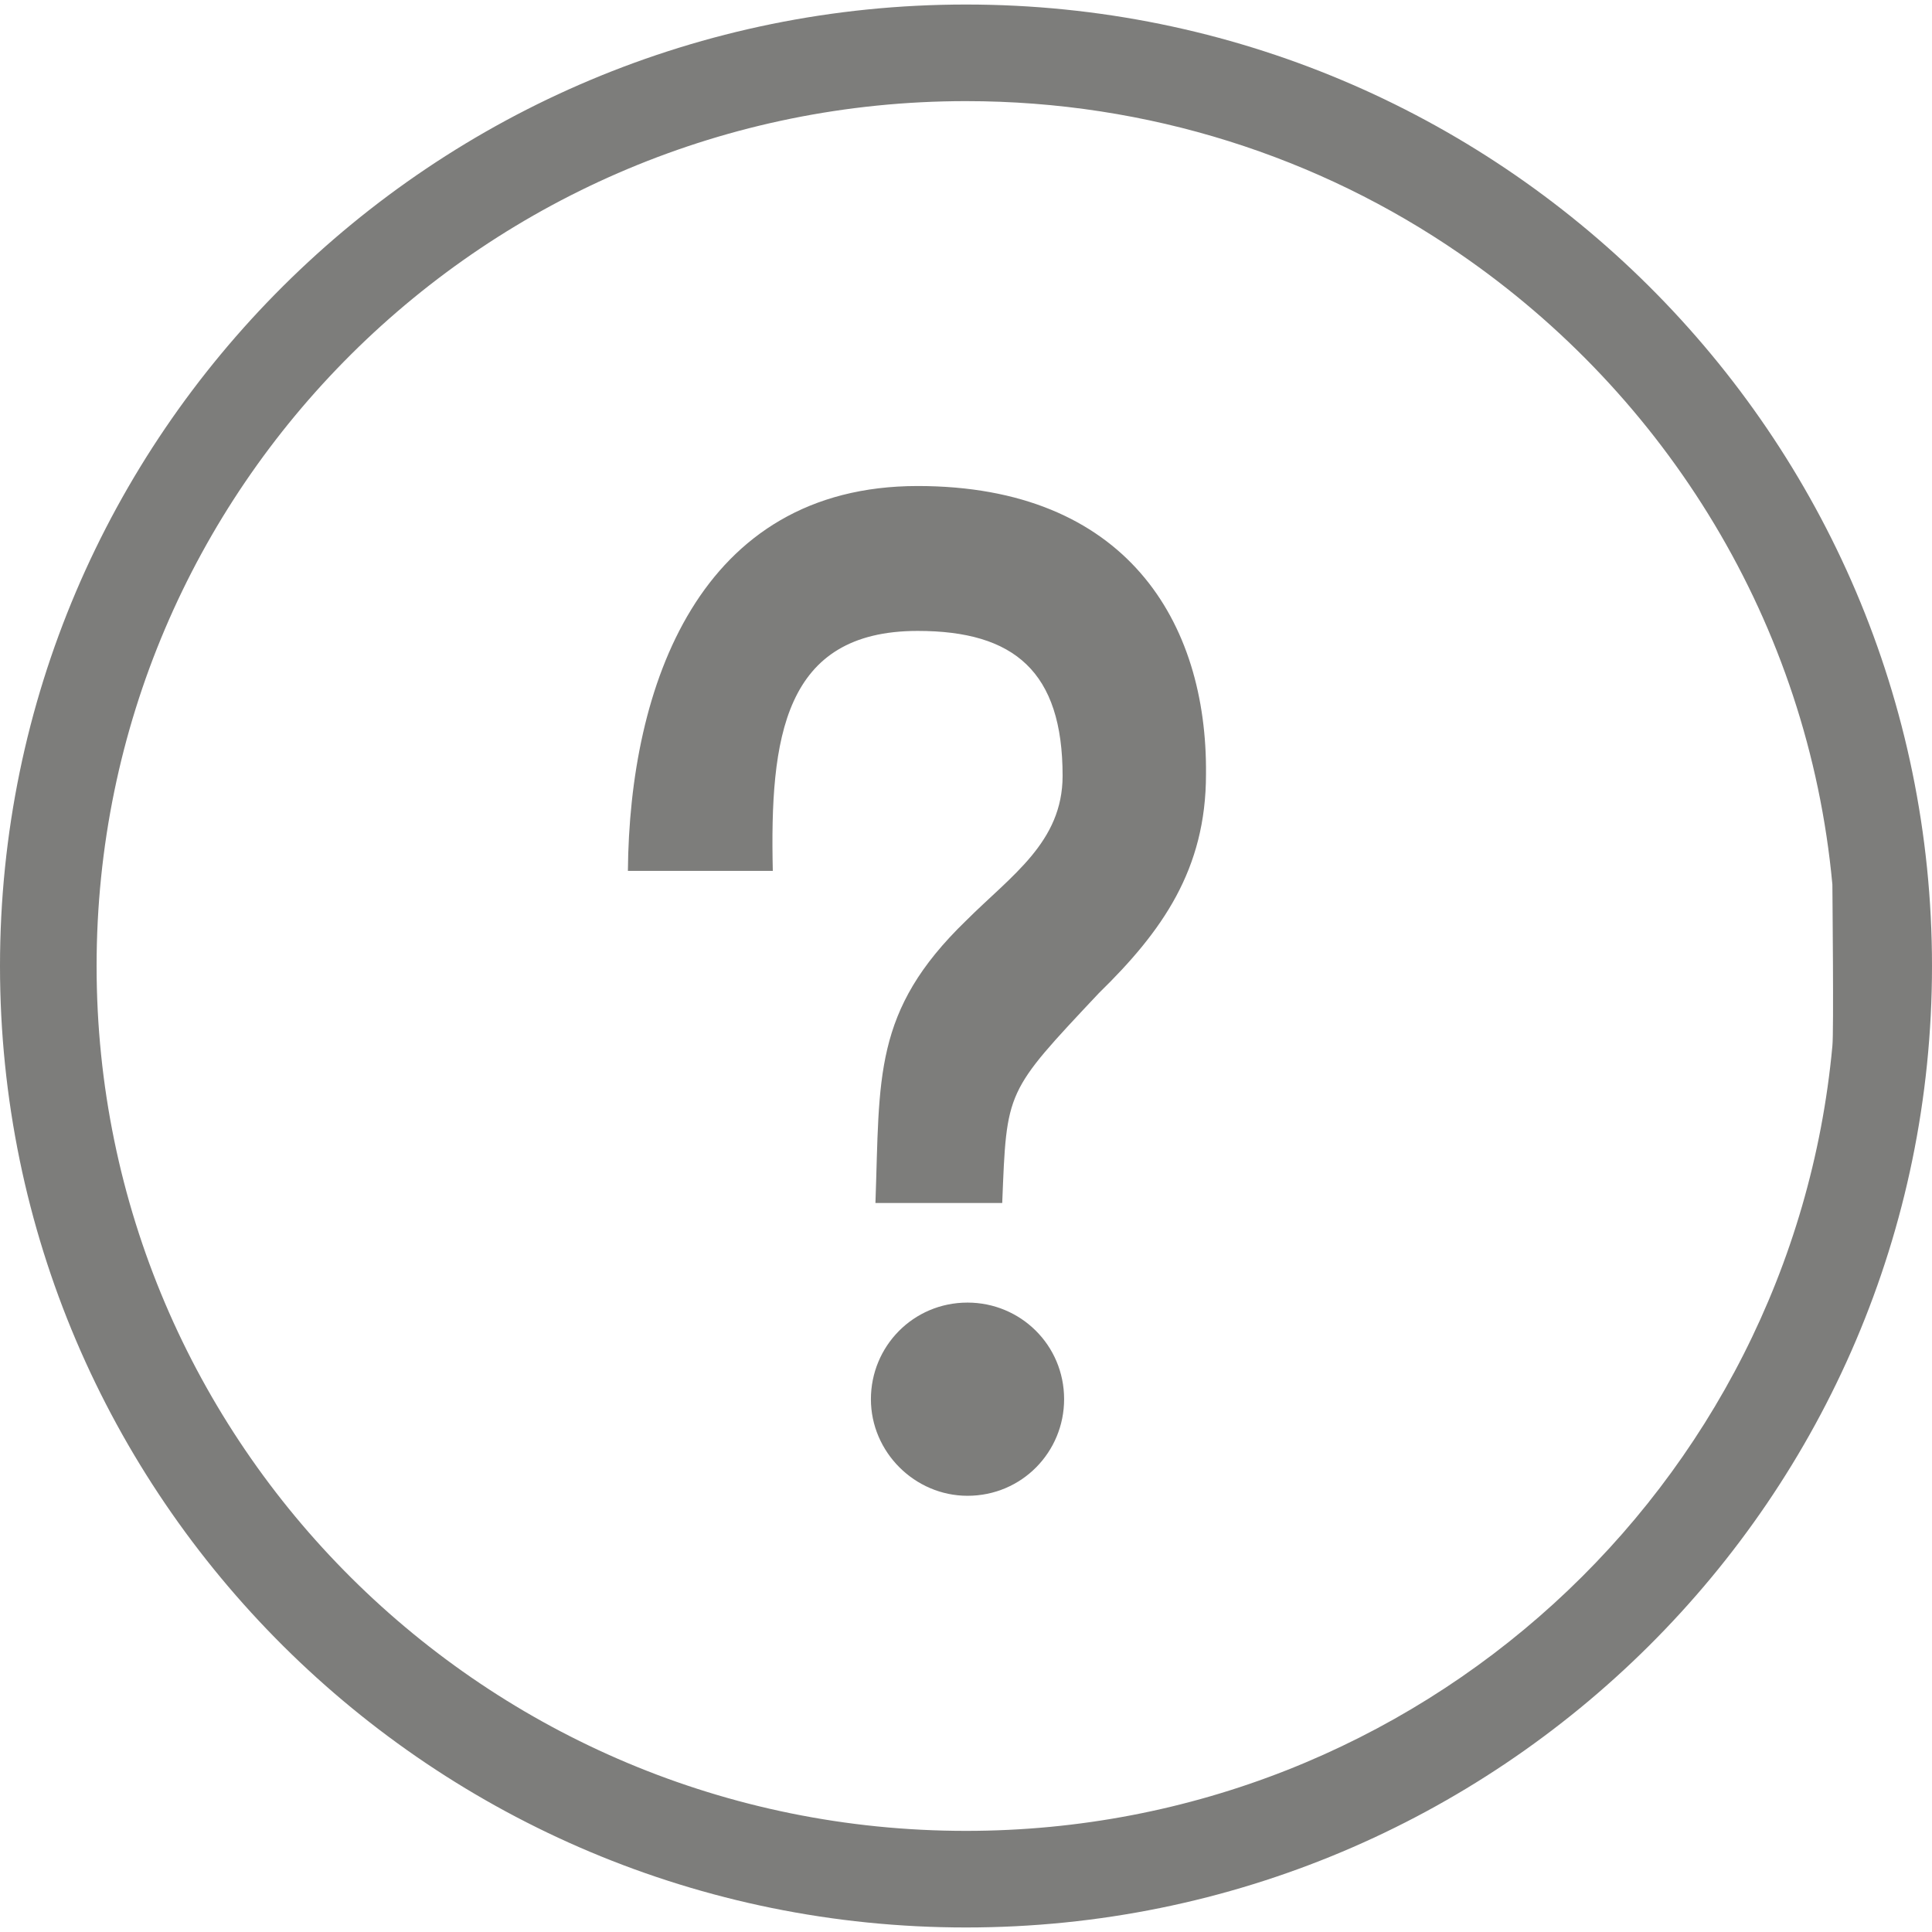 <?xml version="1.0" encoding="utf-8"?>
<!-- Generator: Adobe Illustrator 25.2.1, SVG Export Plug-In . SVG Version: 6.00 Build 0)  -->
<svg version="1.1" id="icons_1_" xmlns="http://www.w3.org/2000/svg" xmlns:xlink="http://www.w3.org/1999/xlink" x="0px" y="0px"
	 viewBox="0 0 128 128" style="enable-background:new 0 0 128 128;" xml:space="preserve">
<style type="text/css">
	.st0{fill:#7D7D7B;}
	.st1{display:none;}
	.st2{display:inline;}
	.st3{fill:#0A0A0A;}
</style>
<g id="row2_1_">
	<g id="_x36__3_">
		<g id="transparent">
			<g>
				<path class="st0" d="M64,0.3C28.7,0.3,0,28.8,0,64s28.7,63.7,64,63.7s64-28.5,64-63.7S99.3,0.3,64,0.3z M64,121.3
					C32.2,121.3,6.4,95.7,6.4,64S32.2,6.7,64,6.7c12.1,0,23.4,3.7,32.7,10.1c13.7,9.4,23.1,24.5,24.7,41.8c0,0.5,0.1,9.8,0,10.7
					C118.7,98.5,94,121.3,64,121.3z M60.8,32.2c-14.5,0-19.1,13.3-19.2,25.5h9.6c-0.2-8.8,0.7-15.9,9.6-15.9c6.4,0,9.6,2.7,9.6,9.6
					c0,4.4-3.4,6.6-6.4,9.6c-6.2,6-5.7,10.4-6,18.7h8.4c0.3-7.5,0.2-7.3,6.4-13.9c4.2-4.1,7.1-8.2,7.1-14.5
					C80,41.2,74.6,32.2,60.8,32.2z M64.1,86.3c-3.6,0-6.4,2.9-6.4,6.4s2.9,6.4,6.4,6.4c3.6,0,6.4-2.9,6.4-6.4
					C70.5,89.1,67.6,86.3,64.1,86.3z"/>
			</g>
		</g>
	</g>
	<g id="_x35__3_" class="st1">
		<g id="down_1_" class="st2">
			<g>
				<path class="st0" d="M64,0.3C28.7,0.3,0,28.8,0,64s28.7,63.7,64,63.7s64-28.5,64-63.7S99.3,0.3,64,0.3z M64,121.3
					C32.2,121.3,6.4,95.7,6.4,64S32.2,6.7,64,6.7s57.6,25.7,57.6,57.3C121.6,95.7,95.8,121.3,64,121.3z M85.7,58.1L70.4,70.3V41.7
					c0-2.2-2.3-3.2-4.4-3.2h-4c-2.2,0-3.9,1.8-3.9,3.9v28.4L42.3,58.1c-2.2,0-3.9,1.8-3.9,3.9v7.1L64,95.8l25.6-26.7V62
					C89.6,59.8,87.8,58.1,85.7,58.1z"/>
			</g>
		</g>
	</g>
	<g id="_x34__3_" class="st1">
		<g id="up" class="st2">
			<g>
				<path class="st0" d="M64,0.3C28.7,0.3,0,28.8,0,64s28.7,63.7,64,63.7s64-28.5,64-63.7S99.3,0.3,64,0.3z M64,121.3
					C32.2,121.3,6.4,95.7,6.4,64S32.2,6.7,64,6.7s57.6,25.7,57.6,57.3C121.6,95.7,95.8,121.3,64,121.3z M38.4,58.9V66
					c0,2.2,1.8,3.9,3.9,3.9l15.3-12.2v28.7c0,2.2,2.3,3.2,4.4,3.2h4c2.2,0,3.9-1.8,3.9-3.9V57.2l15.8,12.7c2.2,0,3.9-1.8,3.9-3.9
					v-7.1L64,32.2L38.4,58.9z"/>
			</g>
		</g>
	</g>
	<g id="_x33__3_" class="st1">
		<g id="right_1_" class="st2">
			<g>
				<path class="st0" d="M64,0.3C28.8,0.3,0.3,28.8,0.3,64s28.5,63.7,63.7,63.7s63.7-28.5,63.7-63.7S99.2,0.3,64,0.3z M64,121.3
					C32.3,121.3,6.7,95.7,6.7,64S32.3,6.7,64,6.7s57.3,25.7,57.3,57.3C121.3,95.7,95.7,121.3,64,121.3z M62,38.5
					c-2.2,0-3.9,1.8-3.9,3.9l12.2,15.2H41.7c-2.2,0-3.2,2.2-3.2,4.4v4c0,2.2,1.8,3.9,3.9,3.9h28.4L58.1,85.6c0,2.2,1.8,3.9,3.9,3.9
					h7.1L95.8,64L69.1,38.5H62z"/>
			</g>
		</g>
	</g>
	<g id="_x32__4_" class="st1">
		<g id="left_1_" class="st2">
			<g>
				<path class="st0" d="M64,0.3C28.7,0.3,0,28.8,0,64s28.7,63.7,64,63.7s64-28.5,64-63.7S99.3,0.3,64,0.3z M64,121.3
					C32.2,121.3,6.4,95.7,6.4,64S32.2,6.7,64,6.7s57.6,25.7,57.6,57.3C121.6,95.7,95.8,121.3,64,121.3z M86.4,57.6H57.6l12.3-15.2
					c0-2.2-1.8-3.9-3.9-3.9h-7.1L32,64l26.8,25.5H66c2.2,0,3.9-1.8,3.9-3.9L57.1,69.9h28.6c2.2,0,3.9-1.8,3.9-3.9v-4
					C89.6,59.9,88.6,57.6,86.4,57.6z"/>
			</g>
		</g>
	</g>
	<g id="_x31__4_" class="st1">
		<g id="left_3_" class="st2">
			<g>
				<path class="st0" d="M64,0.3C28.7,0.3,0,28.8,0,64s28.7,63.7,64,63.7s64-28.5,64-63.7S99.3,0.3,64,0.3z M64,121.3
					C32.2,121.3,6.4,95.7,6.4,64S32.2,6.7,64,6.7s57.6,25.7,57.6,57.3C121.6,95.7,95.8,121.3,64,121.3z M65.3,38.5L41.6,64
					l23.6,25.5h13.5L54.4,64l24.4-25.5H65.3z"/>
			</g>
		</g>
	</g>
</g>
<g id="row1_1_" class="st1">
	<g id="_x36__2_" class="st2">
		<g id="plus_transparent">
			<g>
				<path class="st3" d="M64,0.3C28.7,0.3,0,28.8,0,64s28.7,63.7,64,63.7s64-28.5,64-63.7S99.3,0.3,64,0.3z M64,121.3
					C32.2,121.3,6.4,95.7,6.4,64S32.2,6.7,64,6.7s57.6,25.7,57.6,57.3C121.6,95.7,95.8,121.3,64,121.3z M84.8,60.8H70.4V46.5
					c0-2.6-2.2-4.8-4.8-4.8c-2.7,0-4.8,2.1-4.8,4.8v14.3H46.4c-2.7,0-4.8,2.1-4.8,4.8c0,2.6,2.1,4.8,4.8,4.8h14.4v14.3
					c0,2.6,2.1,4.8,4.8,4.8c2.6,0,4.8-2.1,4.8-4.8V70.4h14.4c2.6,0,4.8-2.1,4.8-4.8C89.6,63,87.5,60.8,84.8,60.8z"/>
			</g>
		</g>
	</g>
	<g id="_x35__2_" class="st2">
		<g id="error_transparent_copy">
			<g>
				<path class="st3" d="M64,0.3C28.7,0.3,0,28.8,0,64s28.7,63.7,64,63.7s64-28.5,64-63.7S99.3,0.3,64,0.3z M64,121.3
					C32.2,121.3,6.4,95.7,6.4,64S32.2,6.7,64,6.7s57.6,25.7,57.6,57.3C121.6,95.7,95.8,121.3,64,121.3z M87.2,44.5
					c-0.9-0.9-2.3-0.9-3.2,0L55.2,73.2L41.4,59.5c-0.9-0.9-2.3-0.9-3.2,0l-4.8,4.8c-0.9,0.9-0.9,2.3,0,3.2l15.3,15.3l0,0l3.3,3.3
					l0.8,0.8l0,0l0.7,0.7c0.9,0.9,2.3,0.9,3.2,0L92,52.5c0.9-0.9,0.9-2.3,0-3.2L87.2,44.5z"/>
			</g>
		</g>
	</g>
	<g id="_x34__2_" class="st2">
		<g id="error_transparent">
			<g>
				<path class="st3" d="M64,0.3C28.7,0.3,0,28.8,0,64s28.7,63.7,64,63.7s64-28.5,64-63.7S99.3,0.3,64,0.3z M64,121.3
					C32.2,121.3,6.4,95.7,6.4,64S32.2,6.7,64,6.7s57.6,25.7,57.6,57.3C121.6,95.7,95.8,121.3,64,121.3z M85.9,48.1L81,43.3
					c-0.9-0.9-2.3-0.9-3.2,0L64,57L50.2,43.3c-0.9-0.9-2.3-0.9-3.2,0l-4.9,4.8c-0.9,0.9-0.9,2.3,0,3.2L55.9,65L42.1,78.8
					c-0.9,0.9-0.9,2.3,0,3.2l4.9,4.8c0.9,0.9,2.3,0.9,3.2,0L64,73.1l13.8,13.7c0.9,0.9,2.3,0.9,3.2,0l4.9-4.8c0.9-0.9,0.9-2.3,0-3.2
					L72.1,65l13.8-13.7C86.8,50.4,86.8,49,85.9,48.1z"/>
			</g>
		</g>
	</g>
	<g id="_x33__2_" class="st2">
		<g id="alert_transparent">
			<g>
				<path class="st3" d="M64,32.2c-4.4,0-8,3.3-8,7.3v24.8c0,4.1,3.6,7.3,8,7.3s8-3.3,8-7.3V39.5C72,35.4,68.4,32.2,64,32.2z
					 M64,0.3C28.7,0.3,0,28.8,0,64s28.7,63.7,64,63.7s64-28.5,64-63.7S99.3,0.3,64,0.3z M64,121.3C32.2,121.3,6.4,95.7,6.4,64
					S32.2,6.7,64,6.7s57.6,25.7,57.6,57.3C121.6,95.7,95.8,121.3,64,121.3z M64,81.2c-4.4,0-8,3.3-8,7.3s3.6,7.3,8,7.3s8-3.3,8-7.3
					S68.4,81.2,64,81.2z"/>
			</g>
		</g>
	</g>
	<g id="_x32__3_" class="st2">
		<g id="minus_transparent">
			<g>
				<path class="st3" d="M64,0.3C28.7,0.3,0,28.8,0,64s28.7,63.7,64,63.7s64-28.5,64-63.7S99.3,0.3,64,0.3z M64,121.3
					C32.2,121.3,6.4,95.7,6.4,64S32.2,6.7,64,6.7s57.6,25.7,57.6,57.3C121.6,95.7,95.8,121.3,64,121.3z M81.6,60.8H43.2
					c-2.7,0-4.8,2.1-4.8,4.8c0,2.6,2.2,4.8,4.8,4.8h38.4c2.6,0,4.8-2.1,4.8-4.8C86.4,63,84.3,60.8,81.6,60.8z"/>
			</g>
		</g>
	</g>
	<g id="_x31__3_" class="st2">
		<g id="_x32__2_">
			<g>
				<path class="st3" d="M64,0C28.7,0,0,28.7,0,64s28.7,64,64,64s64-28.7,64-64S99.3,0,64,0z M64,121.6C32.2,121.6,6.4,95.8,6.4,64
					S32.2,6.4,64,6.4s57.6,25.8,57.6,57.6S95.8,121.6,64,121.6z M49.2,38.4L73.6,64L49.2,89.6h13.5L86.4,64L62.7,38.4H49.2z"/>
			</g>
		</g>
	</g>
</g>
</svg>
